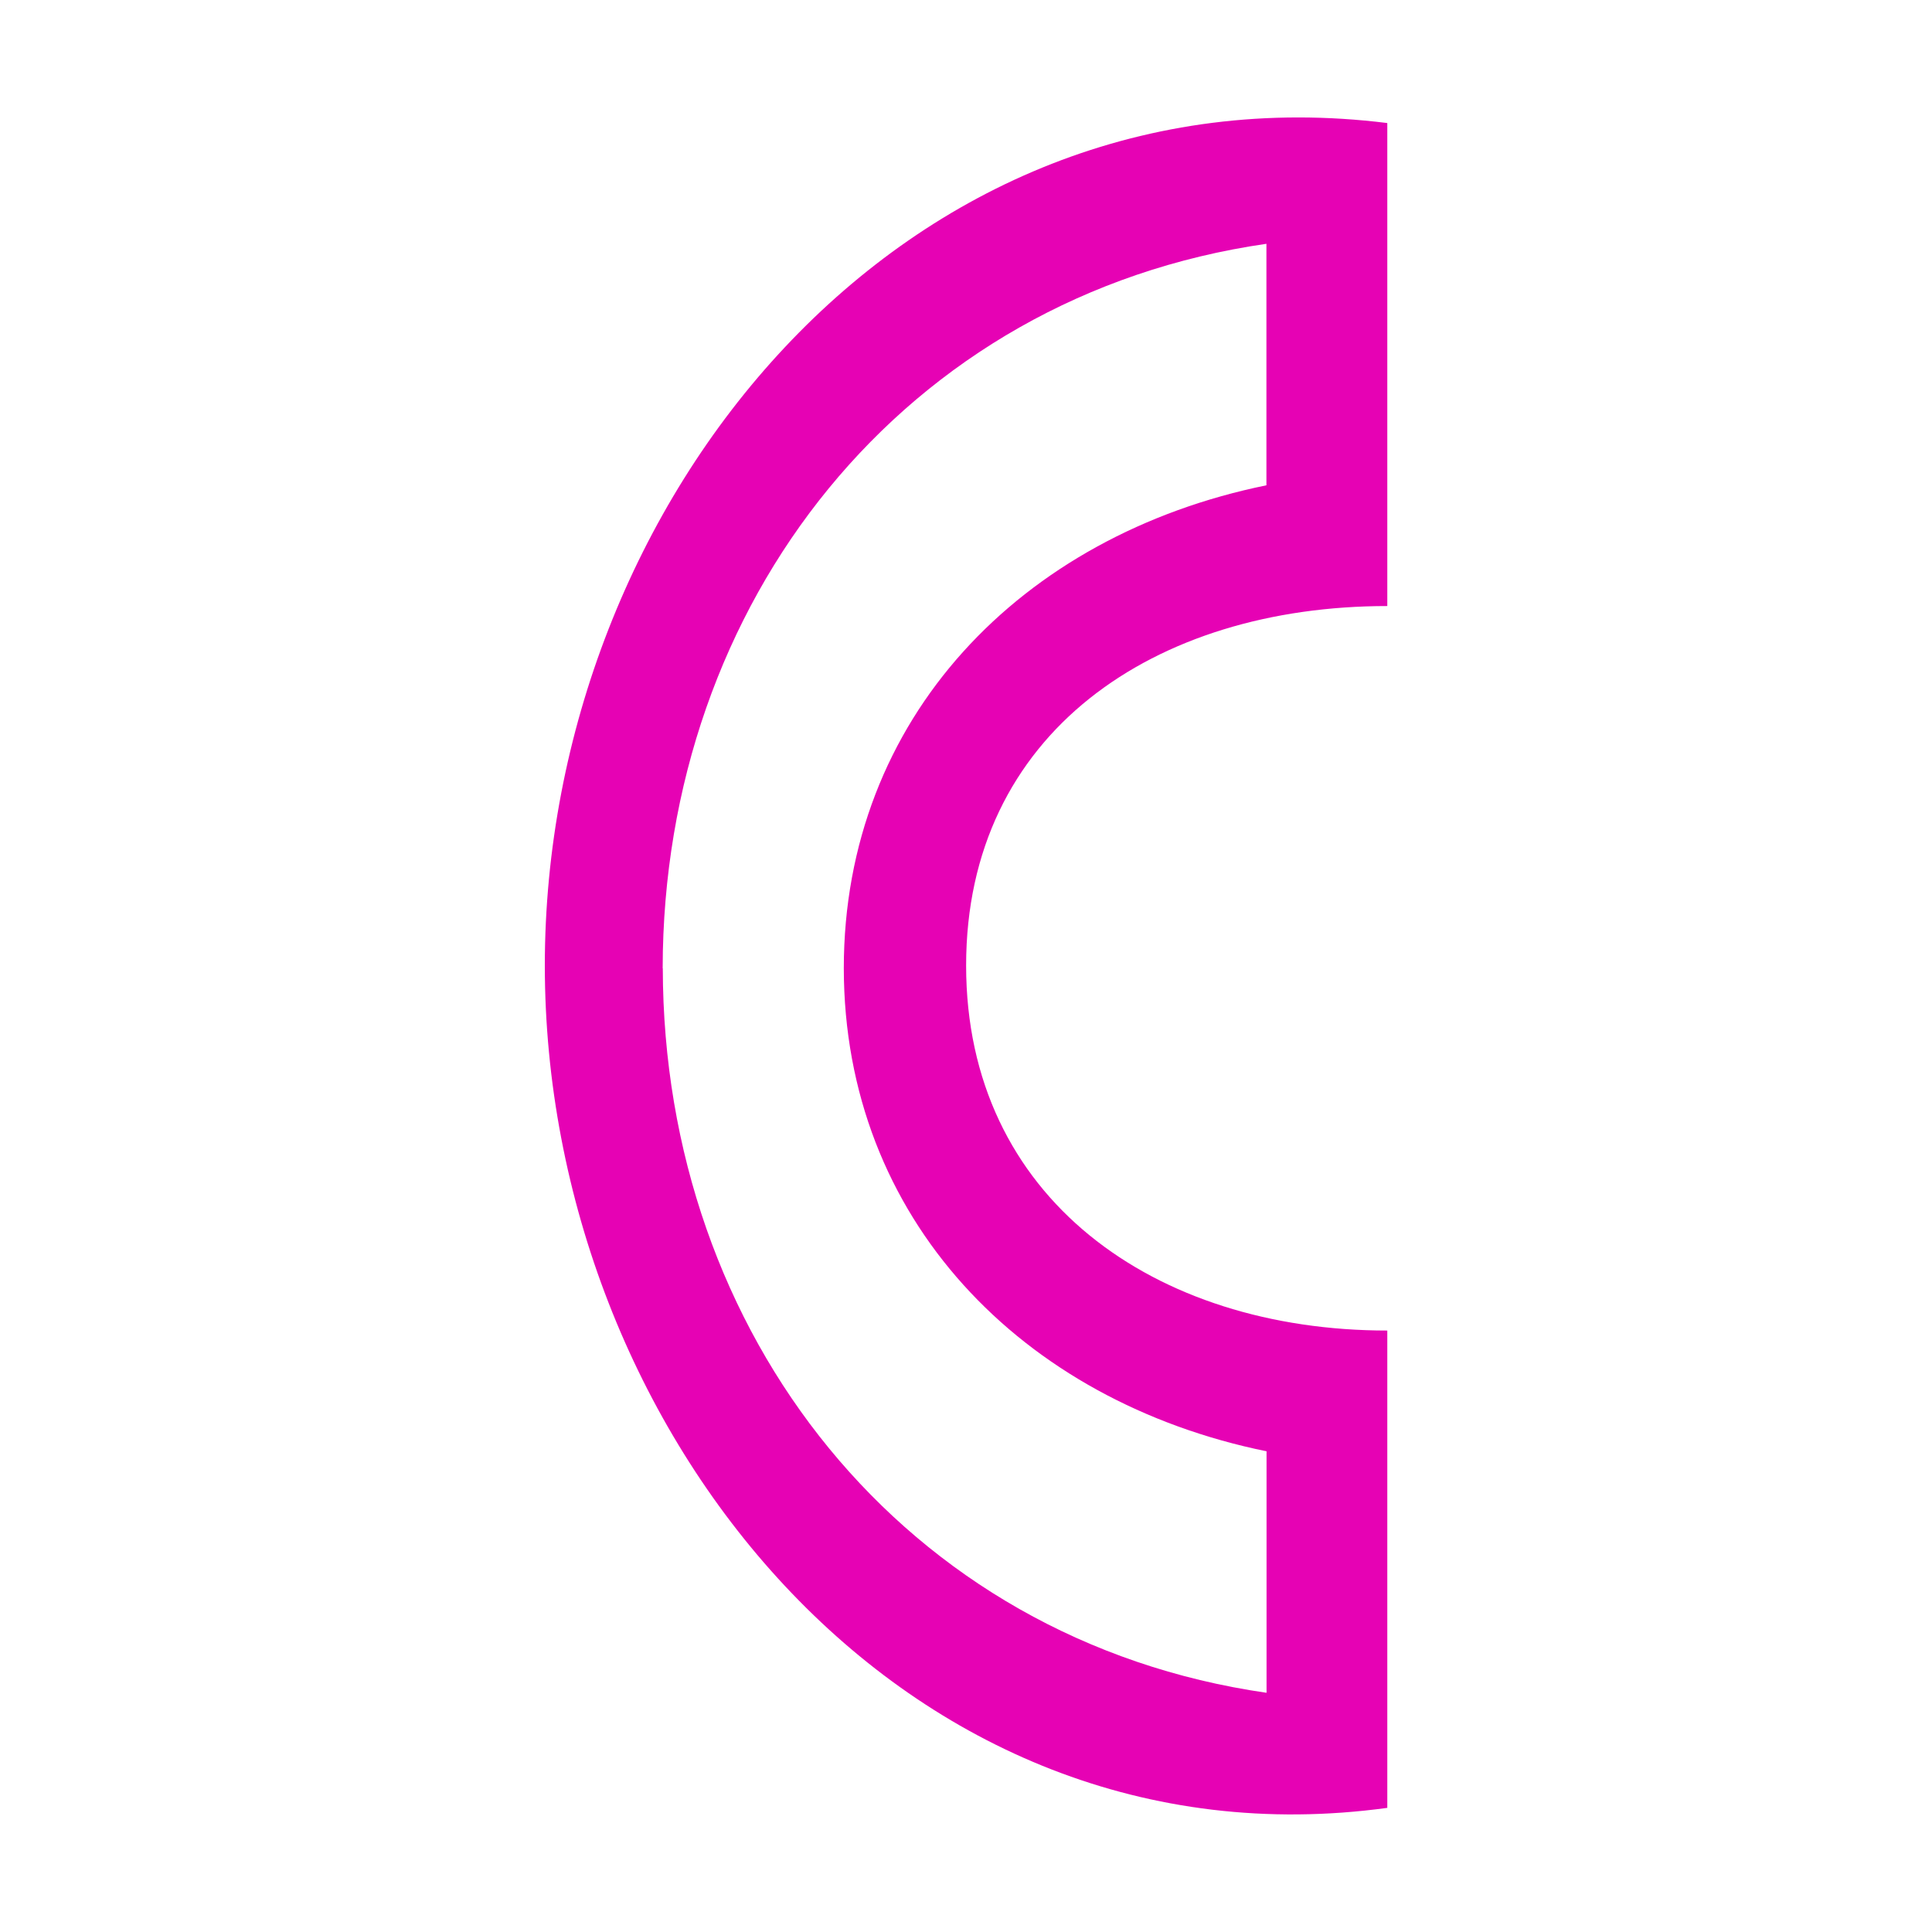 <?xml version="1.0" encoding="UTF-8" standalone="no"?>
<svg
   xmlns:dc="http://purl.org/dc/elements/1.1/"
   xmlns:cc="http://creativecommons.org/ns#"
   xmlns:rdf="http://www.w3.org/1999/02/22-rdf-syntax-ns#"
   xmlns:svg="http://www.w3.org/2000/svg"
   xmlns="http://www.w3.org/2000/svg"
   xmlns:sodipodi="http://sodipodi.sourceforge.net/DTD/sodipodi-0.dtd"
   xmlns:inkscape="http://www.inkscape.org/namespaces/inkscape"
   height="16"
   viewBox="0 0 16 16"
   width="16"
   version="1.1"
   id="svg26"
   sodipodi:docname="sc_fontworkshapetype.fontwork-arch-left-pour.svg"
   inkscape:version="0.92.4 (5da689c313, 2019-01-14)">
  <defs
     id="defs30" />
  <sodipodi:namedview
     pagecolor="#ffffff"
     bordercolor="#666666"
     borderopacity="1"
     objecttolerance="10"
     gridtolerance="10"
     guidetolerance="10"
     inkscape:pageopacity="0"
     inkscape:pageshadow="2"
     inkscape:window-width="1600"
     inkscape:window-height="836"
     id="namedview28"
     showgrid="false"
     inkscape:snap-page="true"
     inkscape:snap-object-midpoints="true"
     inkscape:zoom="29.5"
     inkscape:cx="10.613376"
     inkscape:cy="8.790437"
     inkscape:window-x="0"
     inkscape:window-y="27"
     inkscape:window-maximized="1"
     inkscape:current-layer="svg26">
    <inkscape:grid
       type="xygrid"
       id="grid845" />
  </sodipodi:namedview>
  <linearGradient
     id="a"
     gradientUnits="userSpaceOnUse"
     x1="0"
     x2="128"
     y1="64"
     y2="64">
    <stop
       offset="0"
       stop-color="#7c9fcf"
       id="stop2" />
    <stop
       offset=".5"
       stop-color="#7c9ece"
       id="stop4" />
    <stop
       offset="1"
       stop-color="#7b9dcf"
       id="stop6" />
  </linearGradient>
  <linearGradient
     id="b"
     gradientUnits="userSpaceOnUse"
     x1="128"
     x2="0"
     y1="16"
     y2="16">
    <stop
       offset="0"
       stop-color="#fff"
       id="stop9" />
    <stop
       offset=".533"
       stop-color="#fff"
       id="stop11" />
    <stop
       offset=".938"
       stop-color="#f1f1f1"
       id="stop13" />
    <stop
       offset=".969"
       stop-color="#eaeaea"
       id="stop15" />
    <stop
       offset="1"
       stop-color="#dfdfdf"
       id="stop17" />
  </linearGradient>
  <path
     style="fill:#e602b4;fill-opacity:1;stroke-width:0.125"
     d="m 4.512,7.996 c 0,-3.853 2.977,-7.477 6.977,-6.977 v 4 c -1.927,-10e-8 -3.488,1.05 -3.488,2.977 1e-6,1.927 1.562,3.023 3.488,3.023 v 3.953 C 7.488,15.519 4.512,11.849 4.512,7.996 Z m 0.977,0.023 c 0.004,3.032 1.999,5.567 5,6 v -2 C 8.46,11.605 6.99,10.09 6.988,8.019 c 2.25e-4,-2.072 1.47,-3.586 3.5,-4 v -2 c -3.001,0.433 -4.997,2.967 -5,6 z"
     id="path20-3"
     inkscape:connector-curvature="0"
     sodipodi:nodetypes="sccsccsccccccc" />
</svg>
